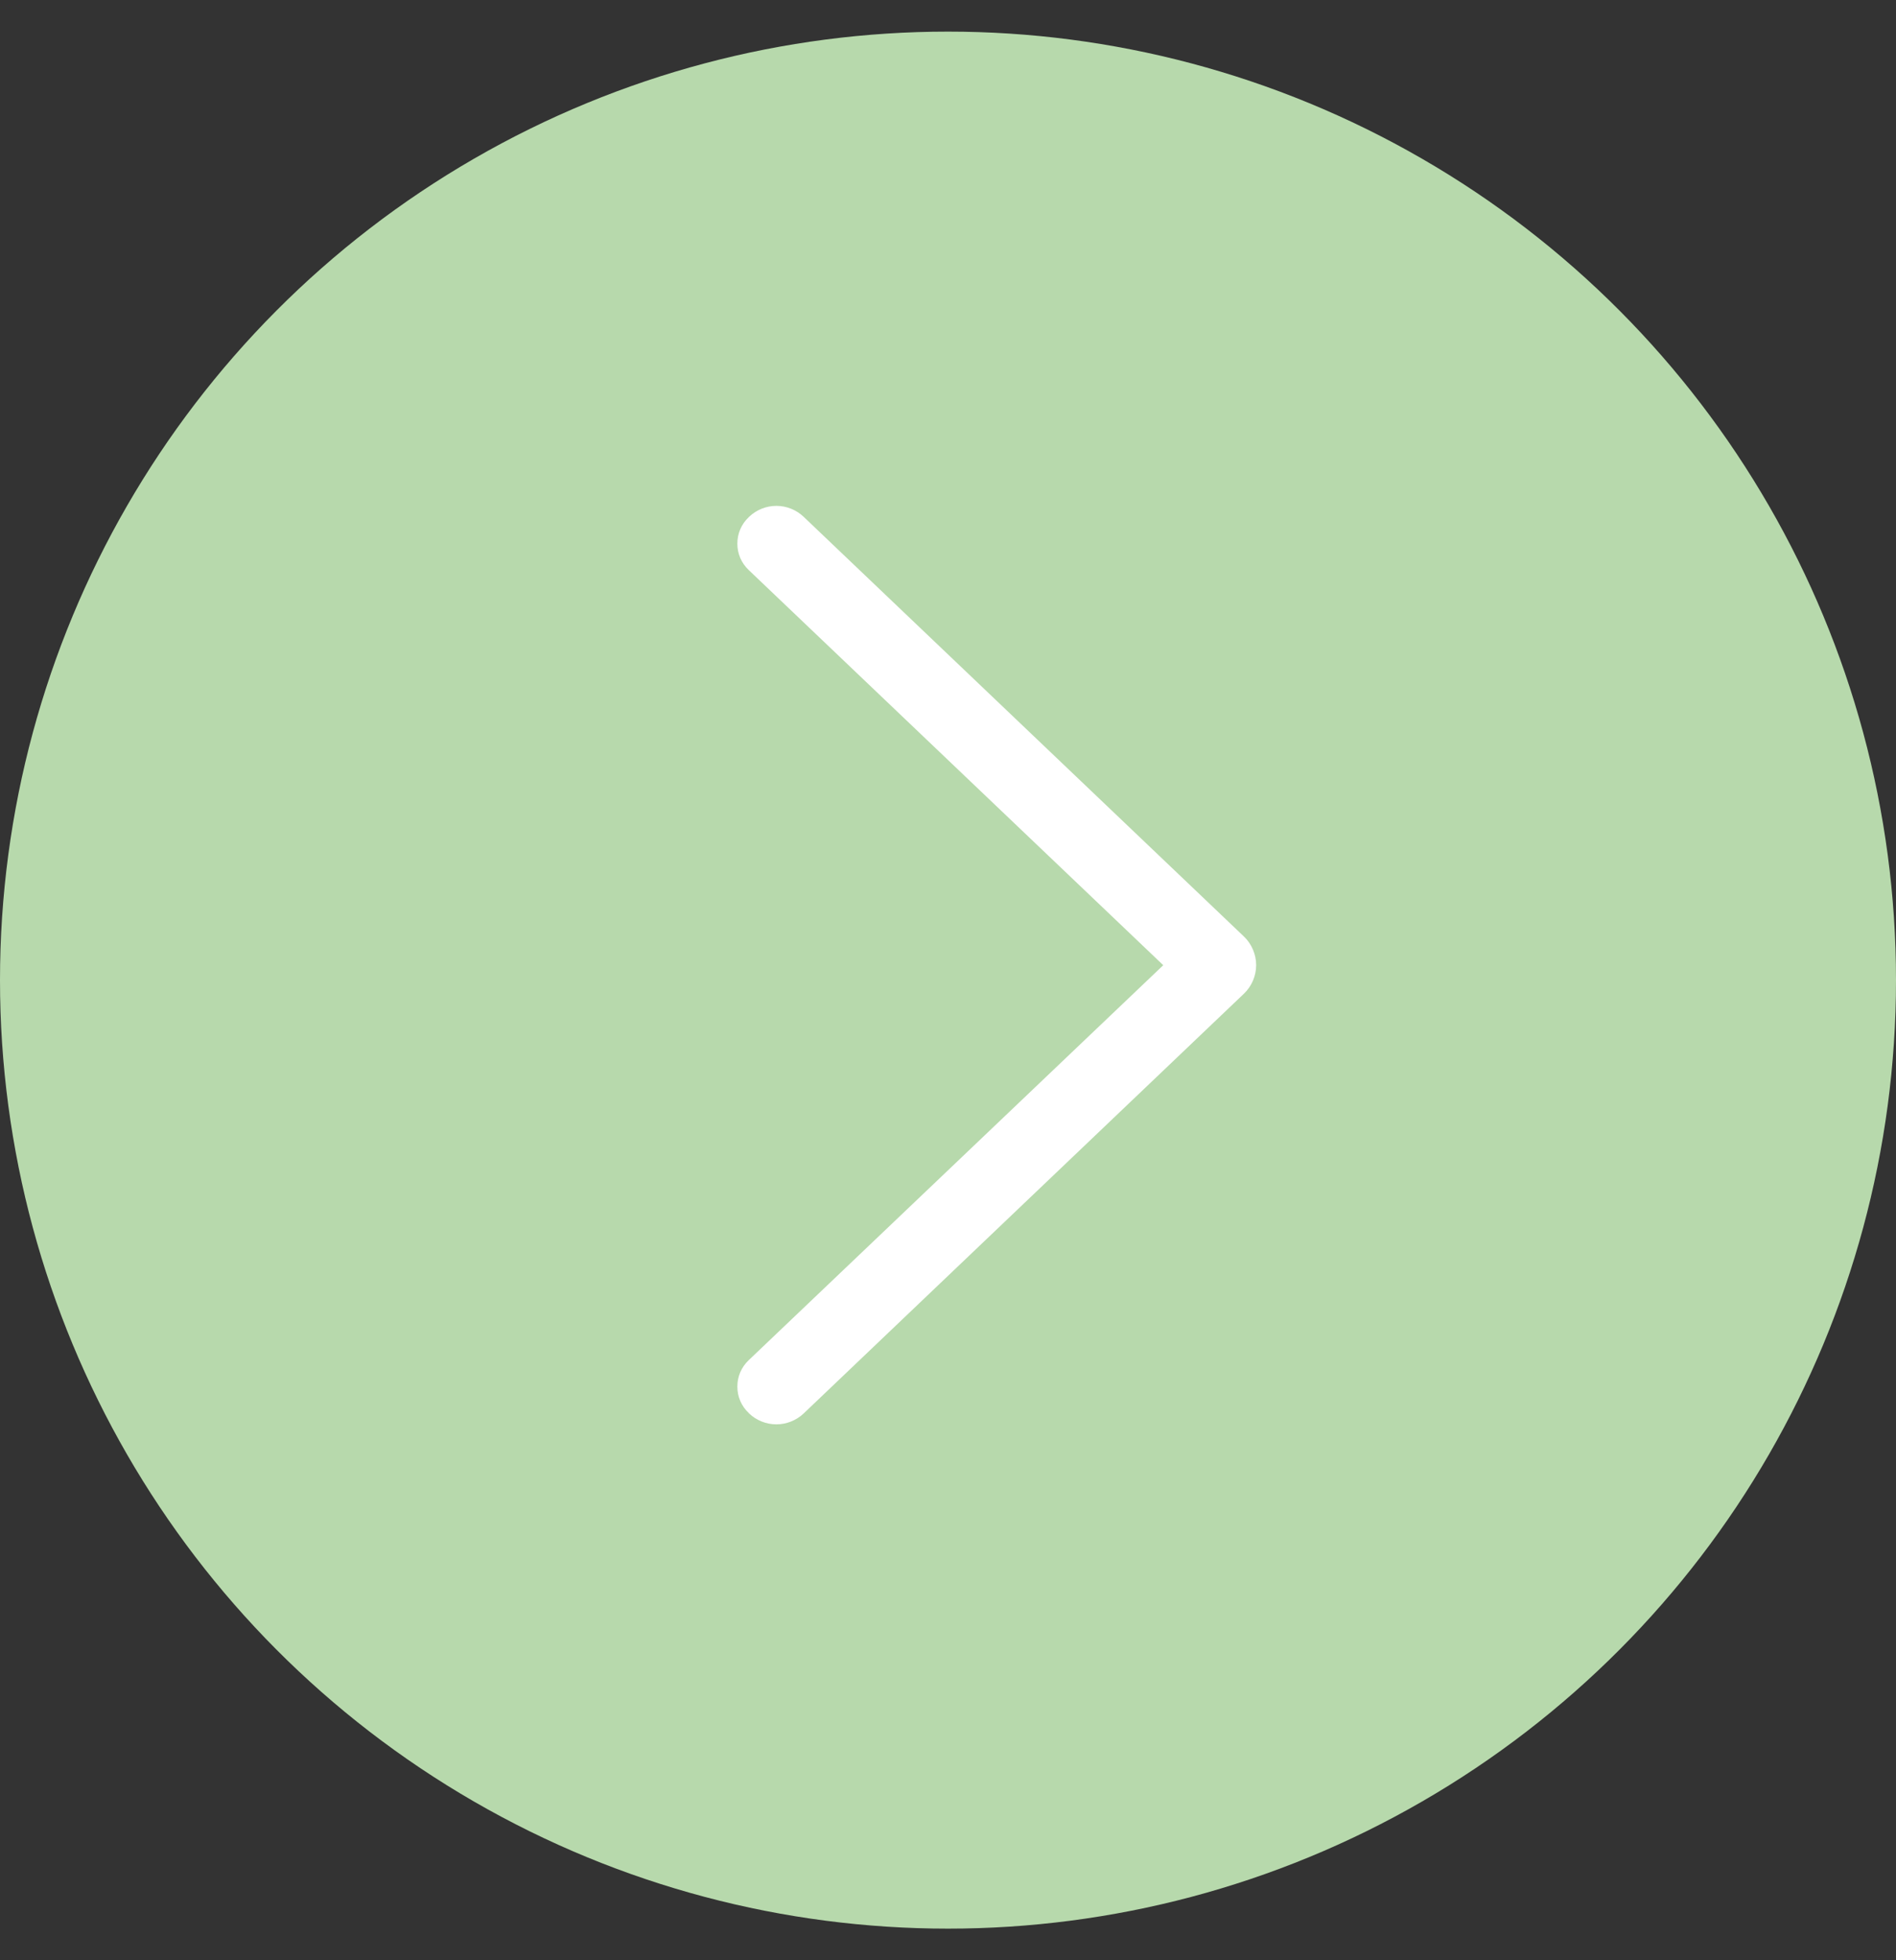 <svg width="30" height="31" viewBox="0 0 30 31" fill="none" xmlns="http://www.w3.org/2000/svg">
<rect x="0" y="0" width="30" height="31" fill="#333333" stroke="none"/>
<circle cx="15" cy="15.5" r="15" fill="#B7D9AC"/>
<path d="M19.682 14.81L12.716 8.173C12.599 8.062 12.445 8 12.284 8C12.124 8 11.969 8.062 11.853 8.173L11.846 8.18C11.789 8.234 11.744 8.298 11.713 8.37C11.682 8.442 11.667 8.519 11.667 8.597C11.667 8.675 11.682 8.752 11.713 8.824C11.744 8.895 11.789 8.96 11.846 9.014L18.406 15.264L11.846 21.511C11.789 21.565 11.744 21.63 11.713 21.701C11.682 21.773 11.667 21.85 11.667 21.928C11.667 22.006 11.682 22.083 11.713 22.155C11.744 22.227 11.789 22.291 11.846 22.345L11.853 22.353C11.969 22.463 12.124 22.525 12.284 22.525C12.445 22.525 12.599 22.463 12.716 22.353L19.682 15.715C19.743 15.657 19.792 15.586 19.825 15.509C19.858 15.431 19.876 15.347 19.876 15.263C19.876 15.178 19.858 15.094 19.825 15.017C19.792 14.939 19.743 14.868 19.682 14.81Z" fill="white"/>
</svg>
